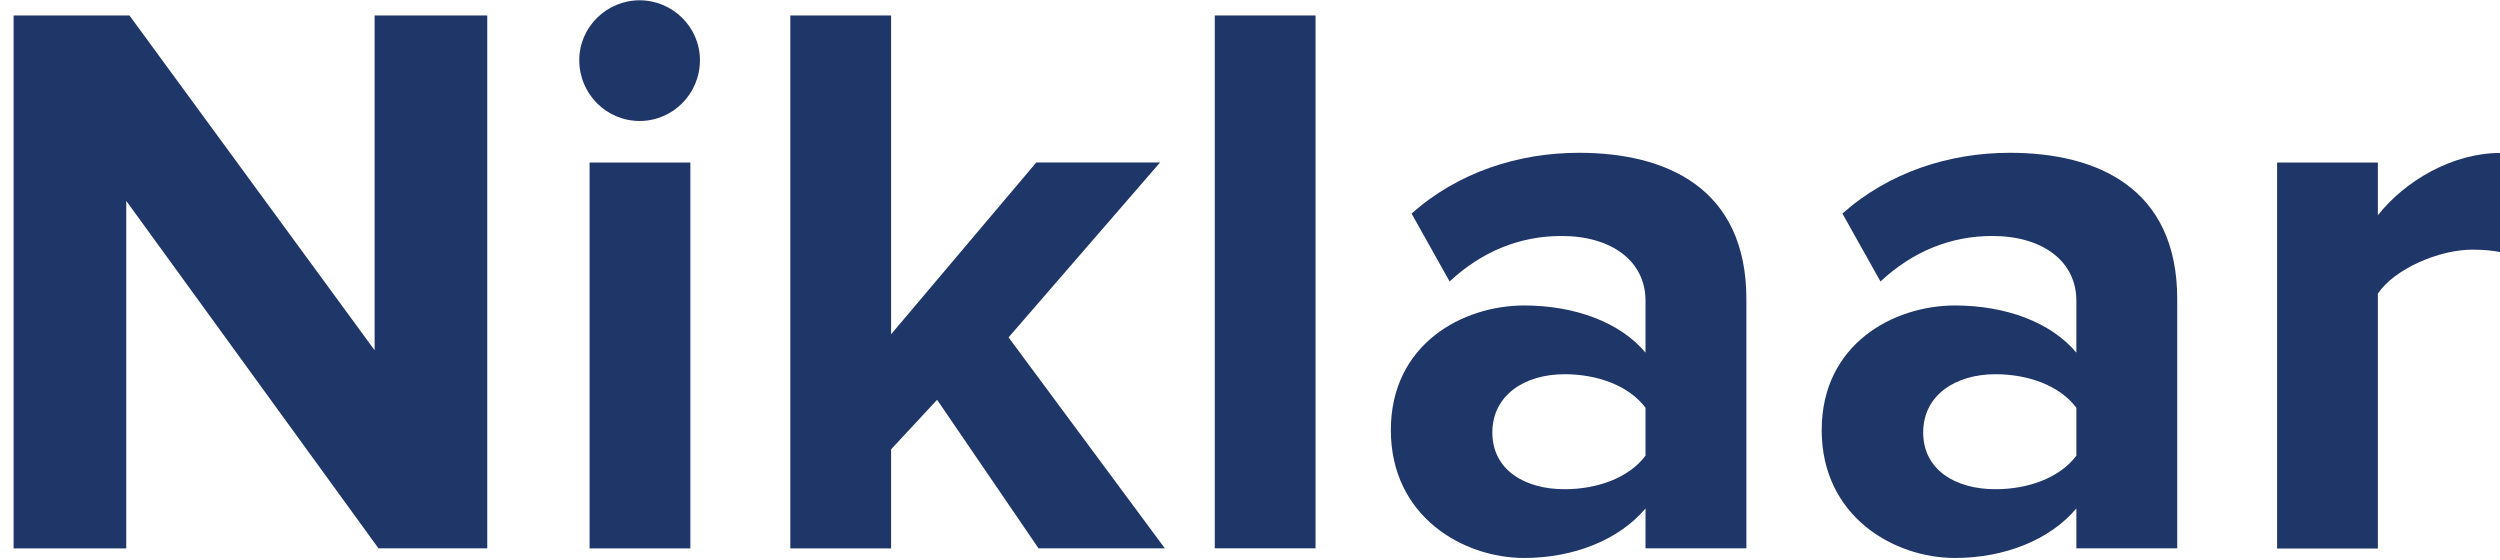<svg width="174" height="39" viewBox="0 0 174 39" fill="none" xmlns="http://www.w3.org/2000/svg">
<path d="M26.347 38.17L8.787 13.98V38.17H0.947V1.076H9.009L26.073 24.376V1.076H33.913V38.163H26.347V38.17Z" fill="#1F3669"/>
<path d="M40.317 4.191C40.317 1.856 42.248 0.02 44.517 0.02C46.785 0.02 48.716 1.856 48.716 4.191C48.716 6.527 46.836 8.42 44.517 8.42C42.198 8.42 40.317 6.527 40.317 4.191ZM41.035 38.17V11.312H48.049V38.17H41.035Z" fill="#1F3669"/>
<path d="M72.286 38.17L65.222 27.825L62.02 31.273V38.17H55.006V1.076H62.02V23.263L72.127 11.306H80.742L70.196 23.481L81.073 38.163H72.293L72.286 38.17Z" fill="#1F3669"/>
<path d="M84.548 38.17V1.076H91.562V38.163H84.548V38.17Z" fill="#1F3669"/>
<path d="M114.528 38.17V35.387C112.705 37.556 109.56 38.835 106.079 38.835C101.828 38.835 96.803 35.943 96.803 29.936C96.803 23.928 101.828 21.261 106.079 21.261C109.611 21.261 112.762 22.431 114.528 24.543V20.928C114.528 18.203 112.209 16.424 108.677 16.424C105.805 16.424 103.156 17.48 100.894 19.591L98.245 14.863C101.504 11.971 105.697 10.634 109.897 10.634C115.97 10.634 121.548 13.078 121.548 20.813V38.163H114.535L114.528 38.17ZM114.528 31.714V28.381C113.366 26.827 111.161 26.046 108.893 26.046C106.129 26.046 103.868 27.492 103.868 30.102C103.868 32.712 106.129 34.05 108.893 34.05C111.155 34.05 113.366 33.269 114.528 31.714Z" fill="#1F3669"/>
<path d="M144.515 38.17V35.387C142.692 37.556 139.547 38.835 136.065 38.835C131.815 38.835 126.79 35.943 126.79 29.936C126.79 23.928 131.815 21.261 136.065 21.261C139.598 21.261 142.749 22.431 144.515 24.543V20.928C144.515 18.203 142.196 16.424 138.664 16.424C135.792 16.424 133.143 17.48 130.881 19.591L128.232 14.863C131.491 11.971 135.684 10.634 139.884 10.634C145.957 10.634 151.535 13.078 151.535 20.813V38.163H144.521L144.515 38.17ZM144.515 31.714V28.381C143.352 26.827 141.148 26.046 138.88 26.046C136.116 26.046 133.854 27.492 133.854 30.102C133.854 32.712 136.116 34.05 138.88 34.05C141.142 34.05 143.352 33.269 144.515 31.714Z" fill="#1F3669"/>
<path d="M158.486 38.17V11.312H165.499V14.984C167.38 12.592 170.69 10.647 174 10.647V17.544C173.504 17.435 172.837 17.377 172.069 17.377C169.75 17.377 166.656 18.714 165.499 20.435V38.176H158.486V38.17Z" fill="#1F3669"/>
</svg>
